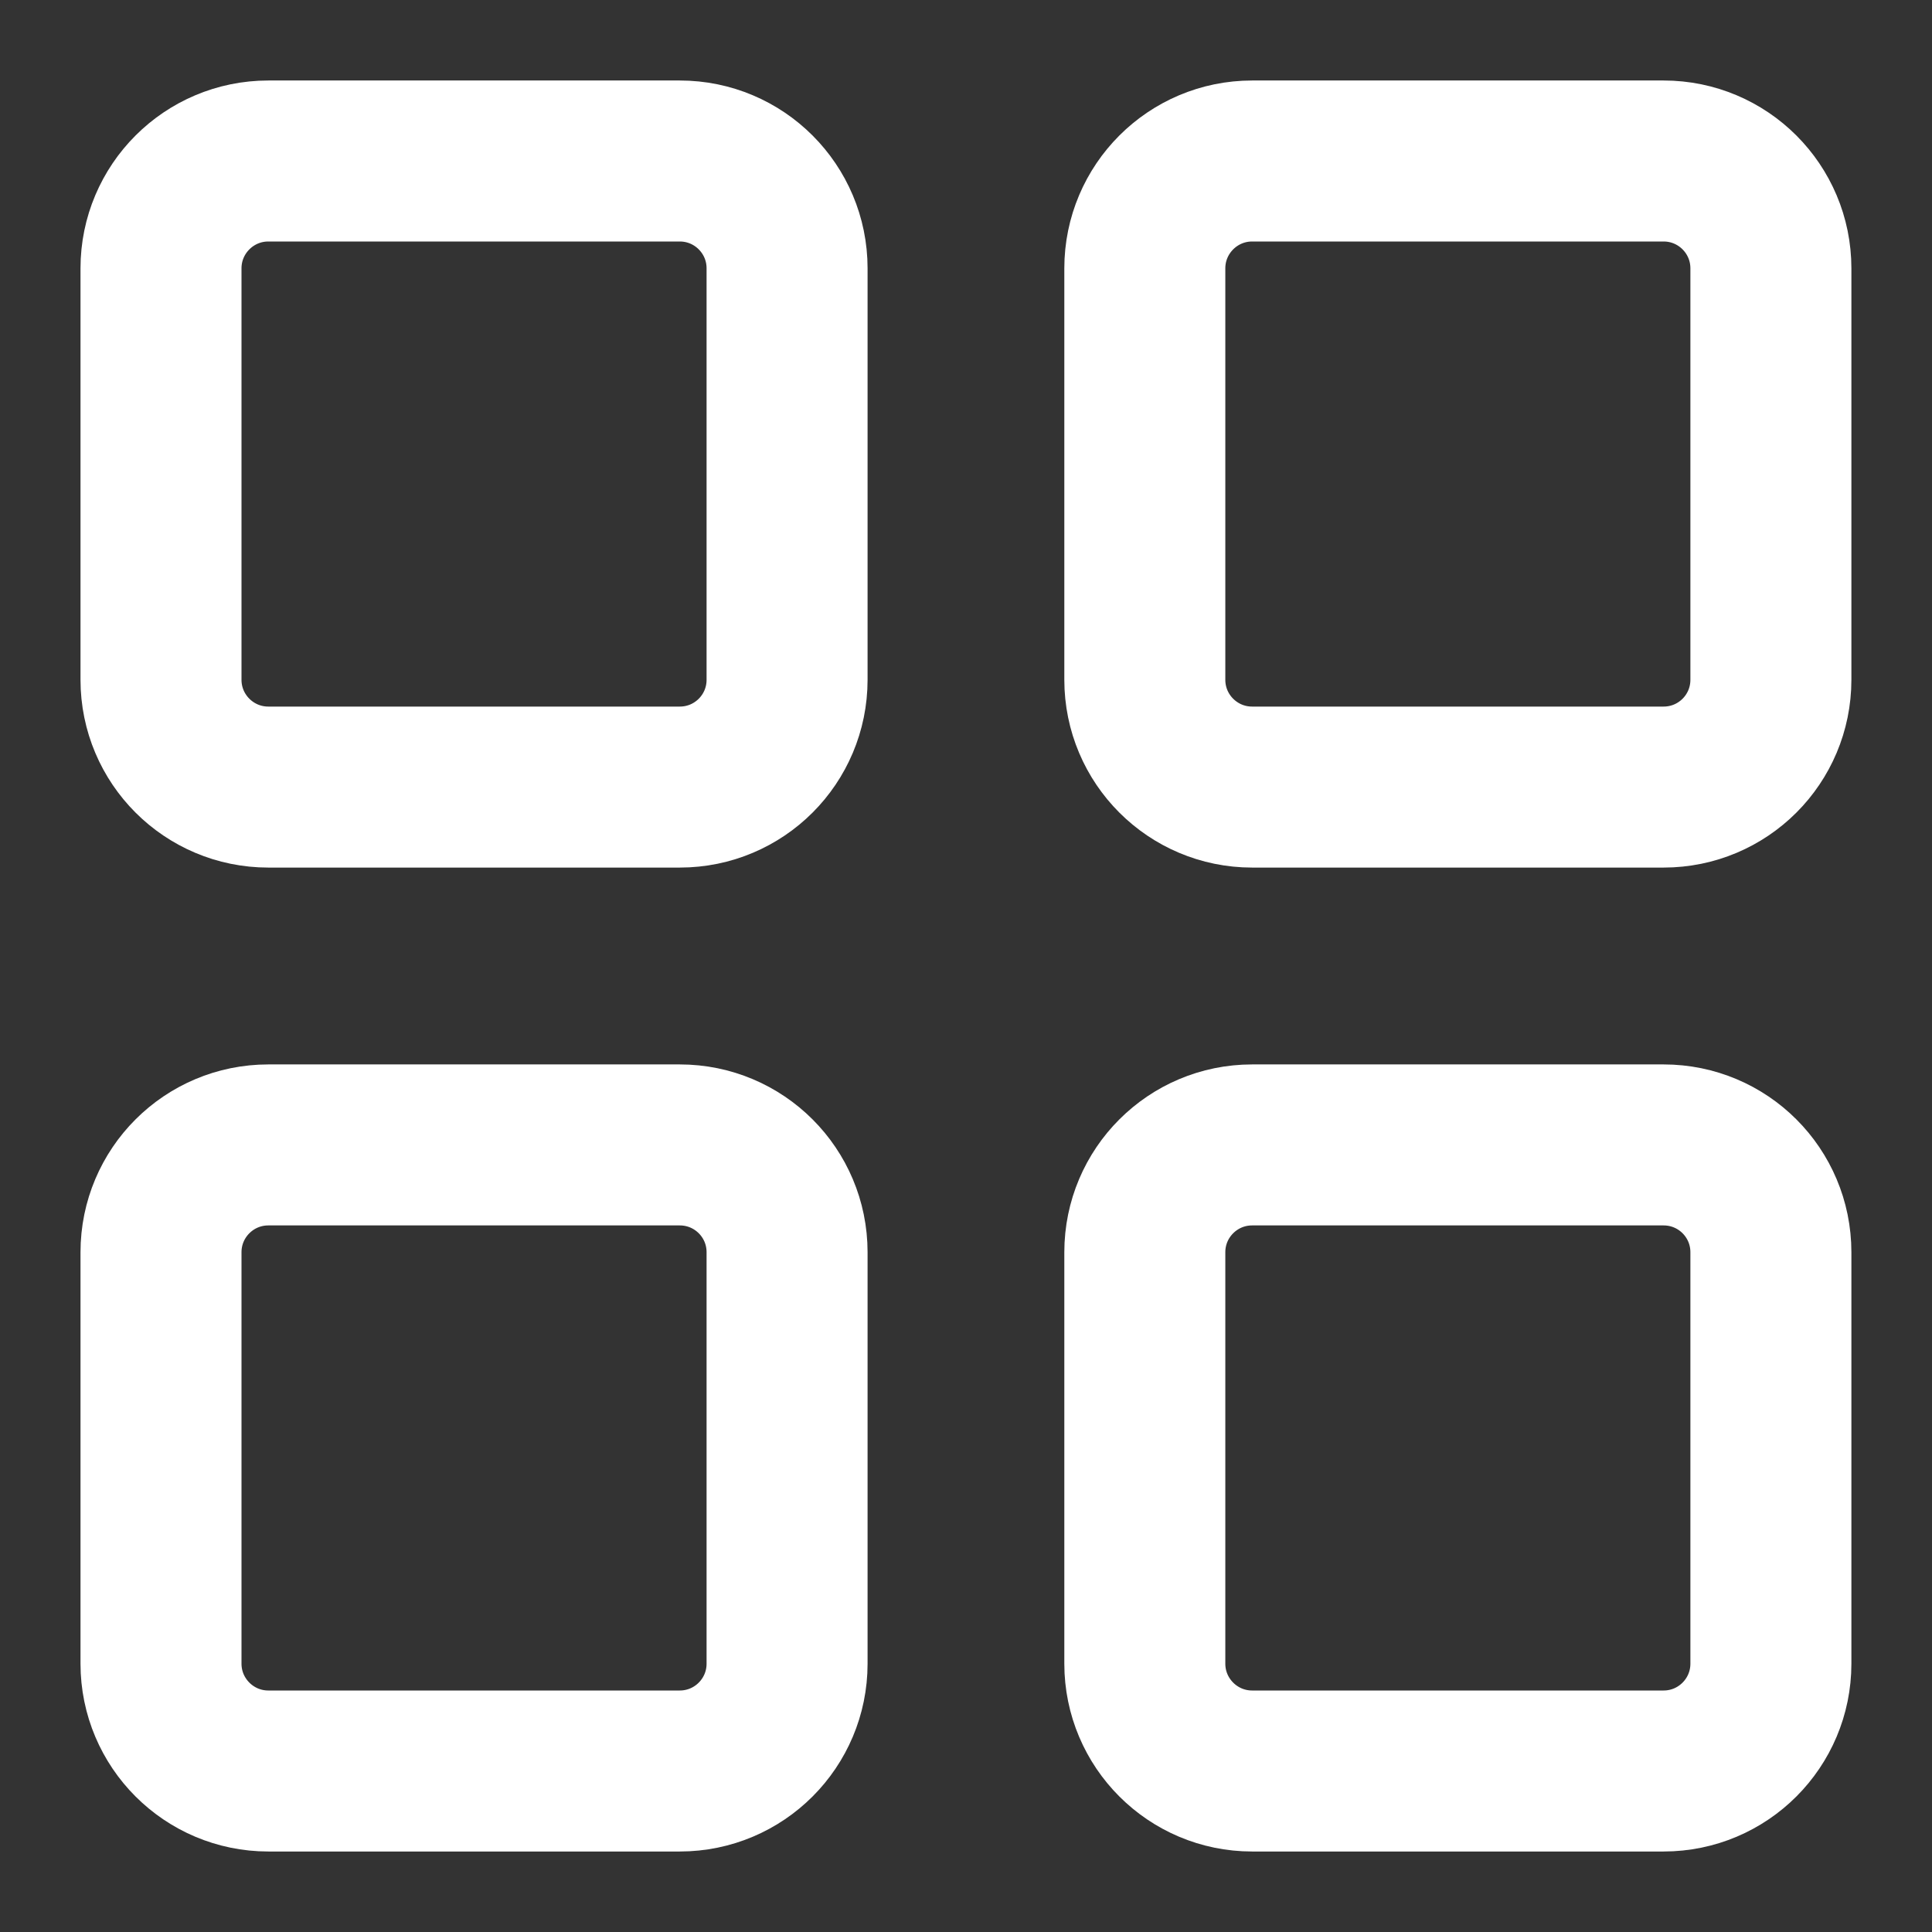 <svg width="18" height="18" viewBox="0 0 18 18" fill="none" xmlns="http://www.w3.org/2000/svg">
<rect x="0" y="0" width="18" height="18" fill="#333333" stroke="none"/>
<path d="M6.333 1.5H2.5C1.948 1.5 1.5 1.948 1.5 2.5V6.333C1.5 6.886 1.948 7.333 2.5 7.333H6.333C6.886 7.333 7.333 6.886 7.333 6.333V2.5C7.333 1.948 6.886 1.5 6.333 1.5Z" stroke="white" stroke-width="1.5" stroke-linecap="round" stroke-linejoin="round"/>
<path d="M15.499 1.5H11.666C11.114 1.5 10.666 1.948 10.666 2.5V6.333C10.666 6.886 11.114 7.333 11.666 7.333H15.499C16.052 7.333 16.499 6.886 16.499 6.333V2.5C16.499 1.948 16.052 1.5 15.499 1.5Z" stroke="white" stroke-width="1.5" stroke-linecap="round" stroke-linejoin="round"/>
<path d="M15.499 10.667H11.666C11.114 10.667 10.666 11.114 10.666 11.667V15.5C10.666 16.052 11.114 16.5 11.666 16.5H15.499C16.052 16.5 16.499 16.052 16.499 15.5V11.667C16.499 11.114 16.052 10.667 15.499 10.667Z" stroke="white" stroke-width="1.5" stroke-linecap="round" stroke-linejoin="round"/>
<path d="M6.333 10.667H2.5C1.948 10.667 1.5 11.114 1.5 11.667V15.5C1.5 16.052 1.948 16.5 2.5 16.5H6.333C6.886 16.5 7.333 16.052 7.333 15.5V11.667C7.333 11.114 6.886 10.667 6.333 10.667Z" stroke="white" stroke-width="1.5" stroke-linecap="round" stroke-linejoin="round"/>
</svg>
